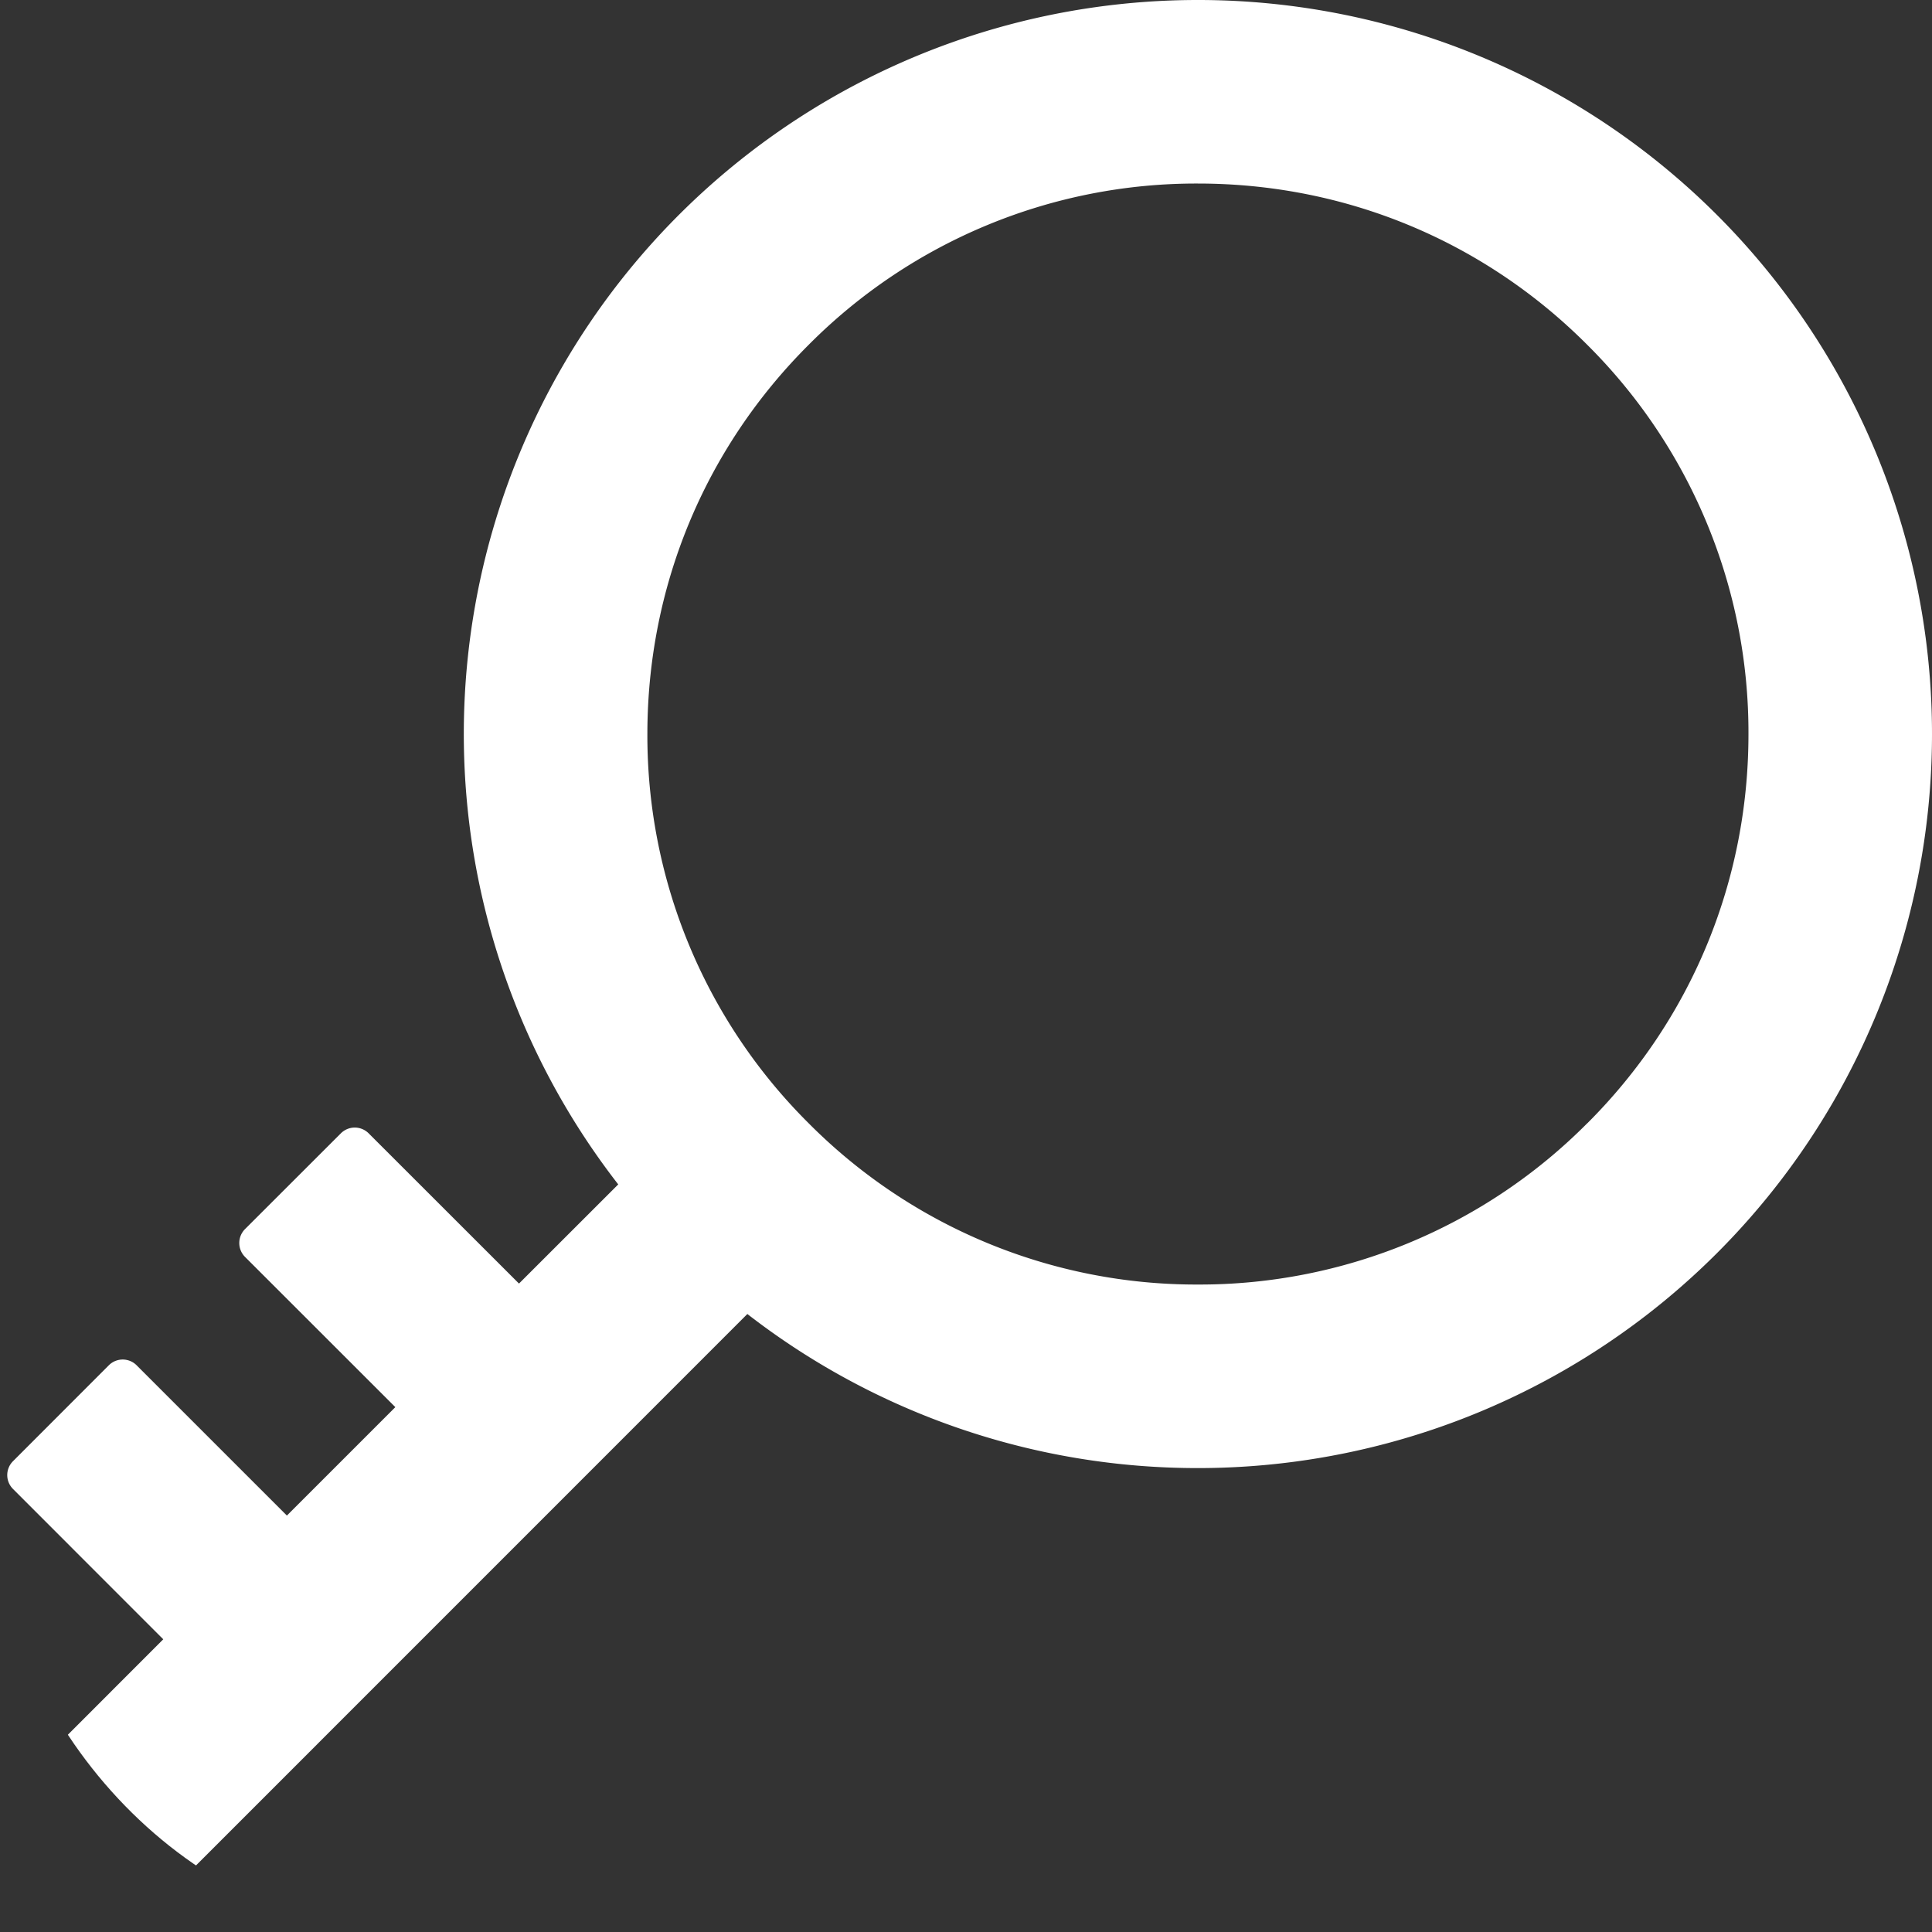 <svg width="24" height="24" fill="none" xmlns="http://www.w3.org/2000/svg"><rect width="100%" height="100%" fill="#333333" stroke="none"/><g clip-path="url(#a)"><path d="M14.881 0A9.118 9.118 0 0 0 7.68 14.713l-1.233 1.232-1.869-1.868a.244.244 0 0 0-.342 0L3.042 15.27a.245.245 0 0 0 0 .342l1.869 1.868-1.347 1.347-1.869-1.869a.244.244 0 0 0-.341 0L.16 18.153a.244.244 0 0 0 0 .342l1.868 1.869L.07 22.323a.24.24 0 0 0 0 .338l1.269 1.27a.24.24 0 0 0 .338 0l7.607-7.608a9.12 9.12 0 0 0 5.597 1.914A9.118 9.118 0 0 0 24 9.12 9.118 9.118 0 0 0 14.881 0Zm4.836 13.954a6.786 6.786 0 0 1-4.836 2.003 6.786 6.786 0 0 1-4.835-2.003 6.785 6.785 0 0 1-2.004-4.835c0-1.827.711-3.546 2.004-4.836a6.786 6.786 0 0 1 4.835-2.003c1.827 0 3.546.71 4.836 2.003A6.786 6.786 0 0 1 21.72 9.12c0 1.826-.71 3.545-2.003 4.835Z" fill="#fff"/></g><defs><clipPath id="a"><rect width="24" height="24" rx="5" fill="#fff"/></clipPath></defs></svg>